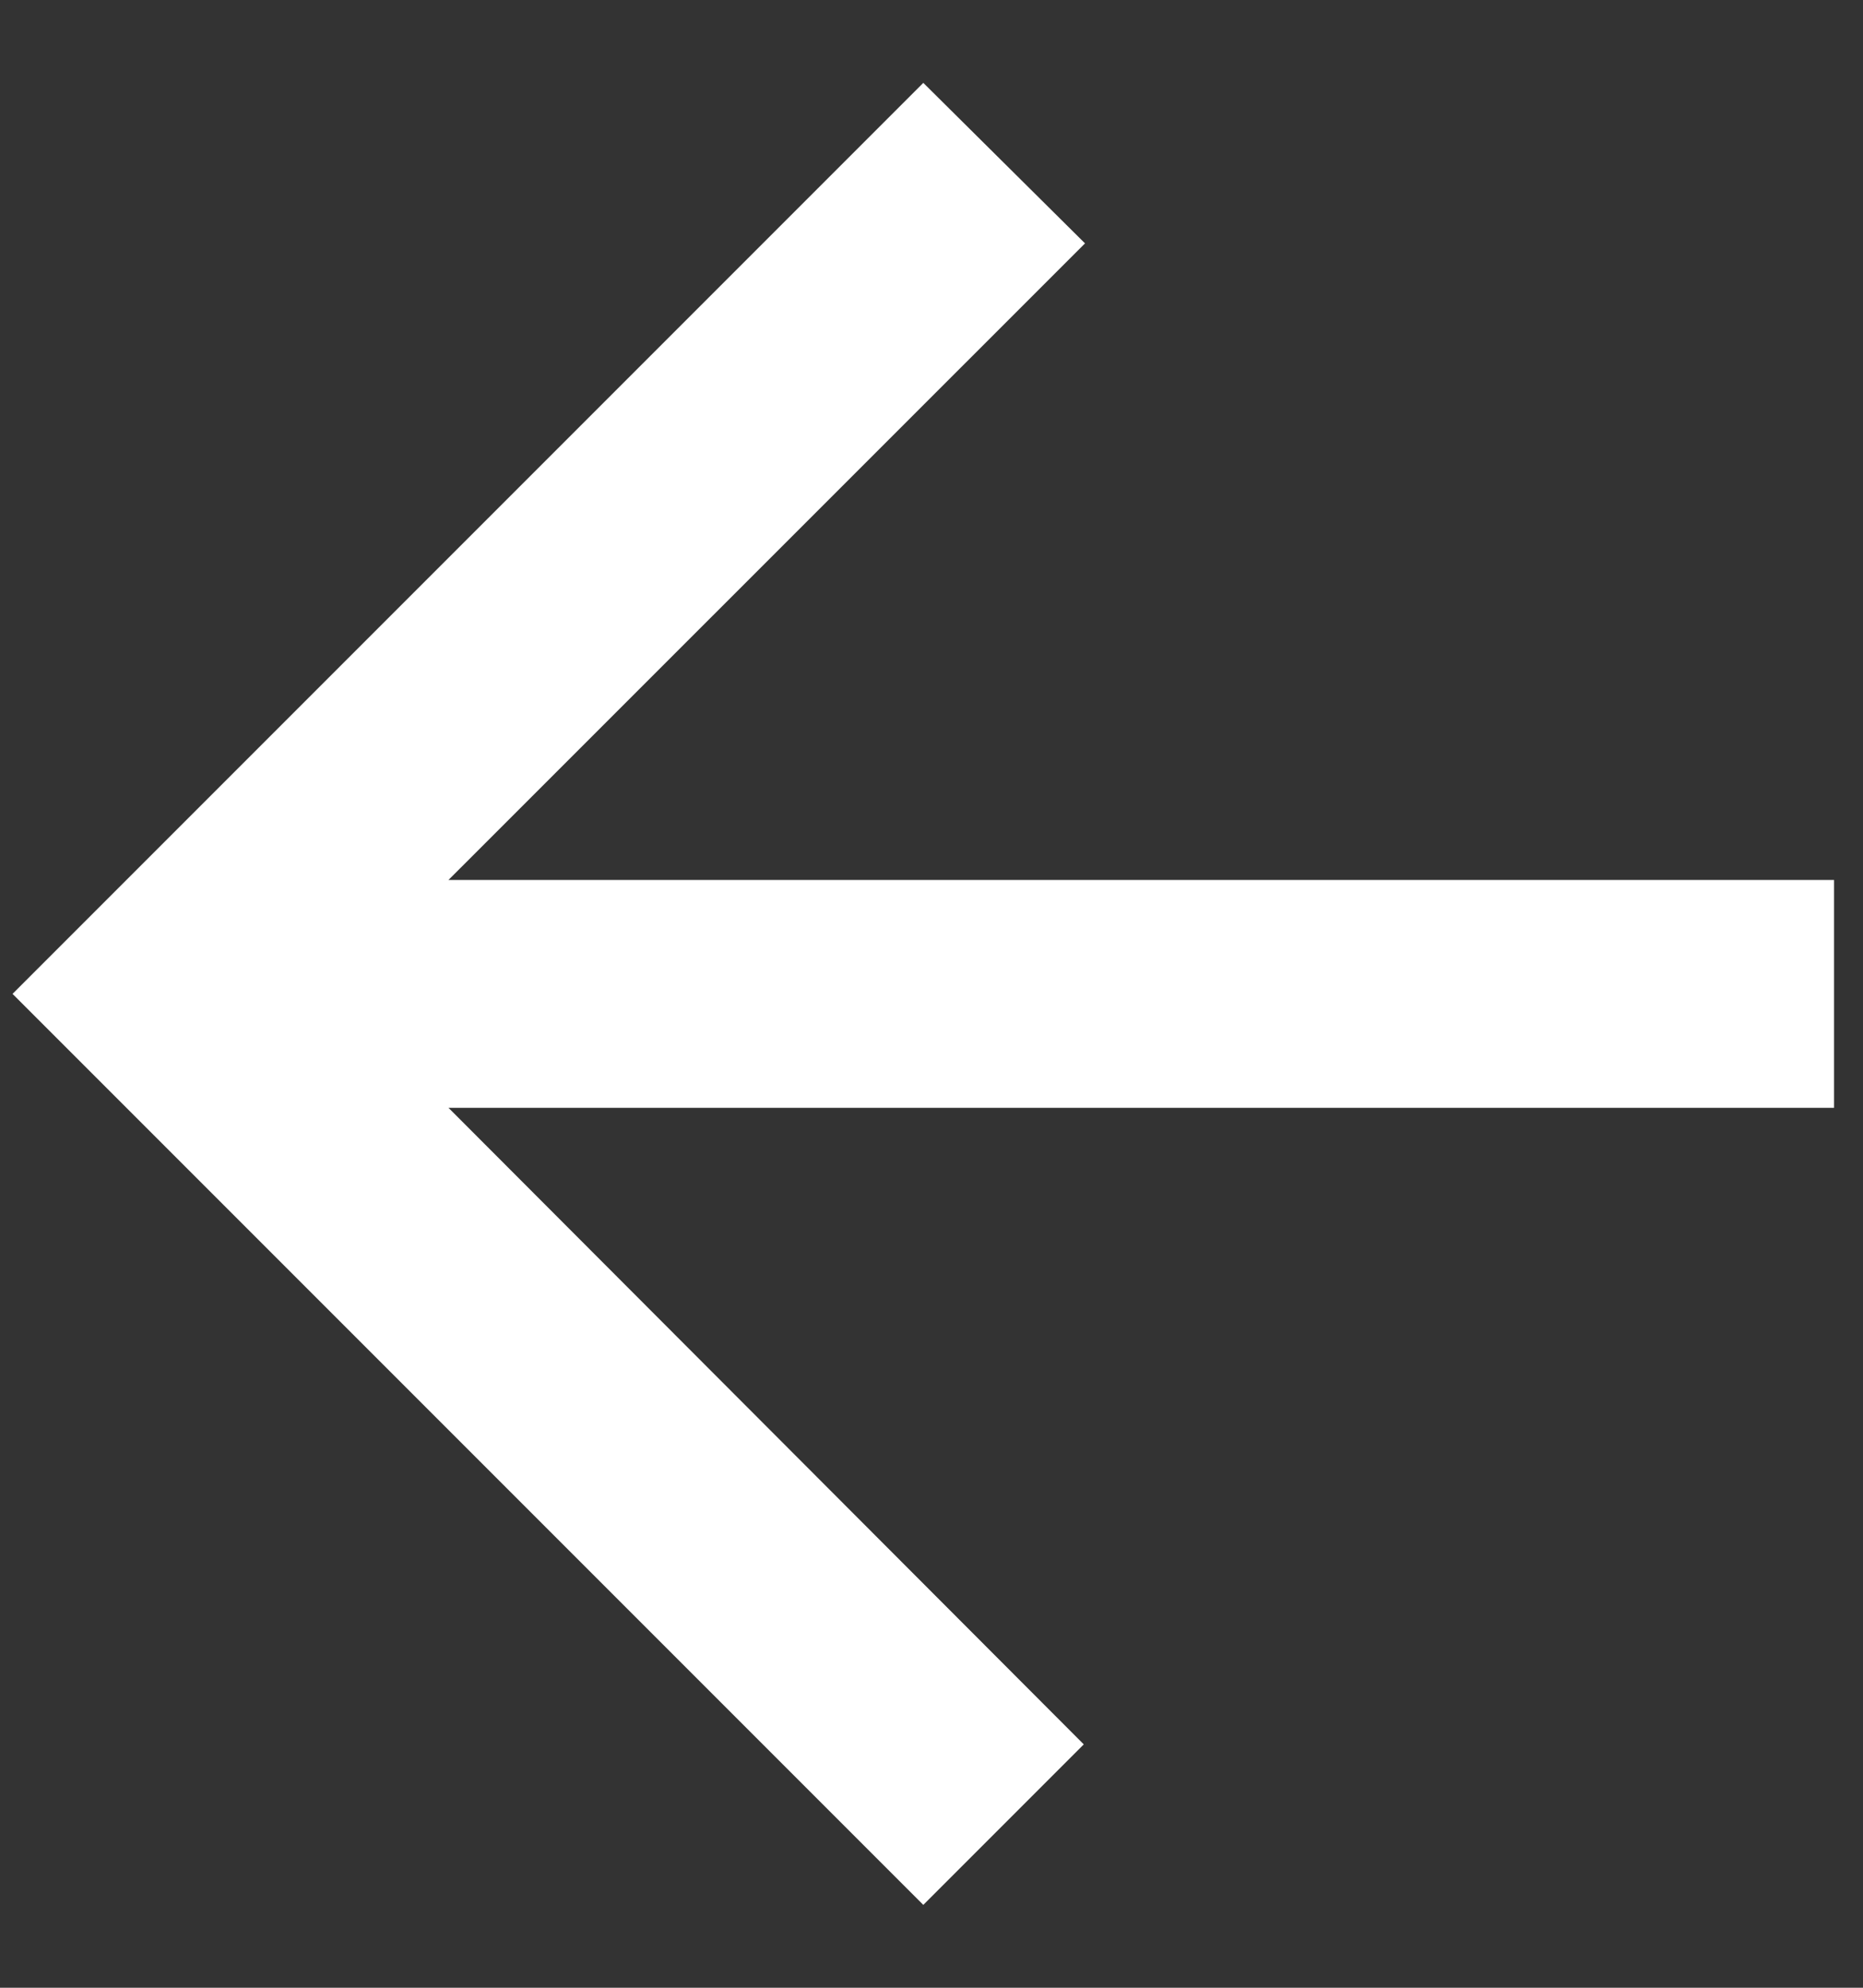 <svg width="15" height="16" viewBox="0 0 15 16" fill="none" xmlns="http://www.w3.org/2000/svg">
<rect x="0" y="0" width="15" height="16" fill="#333333" stroke="none"/>
<path d="M14.767 7.083H3.611L8.736 1.959L7.434 0.667L0.101 8L7.434 15.333L8.726 14.041L3.611 8.917H14.767V7.083Z" fill="white"/>
</svg>
